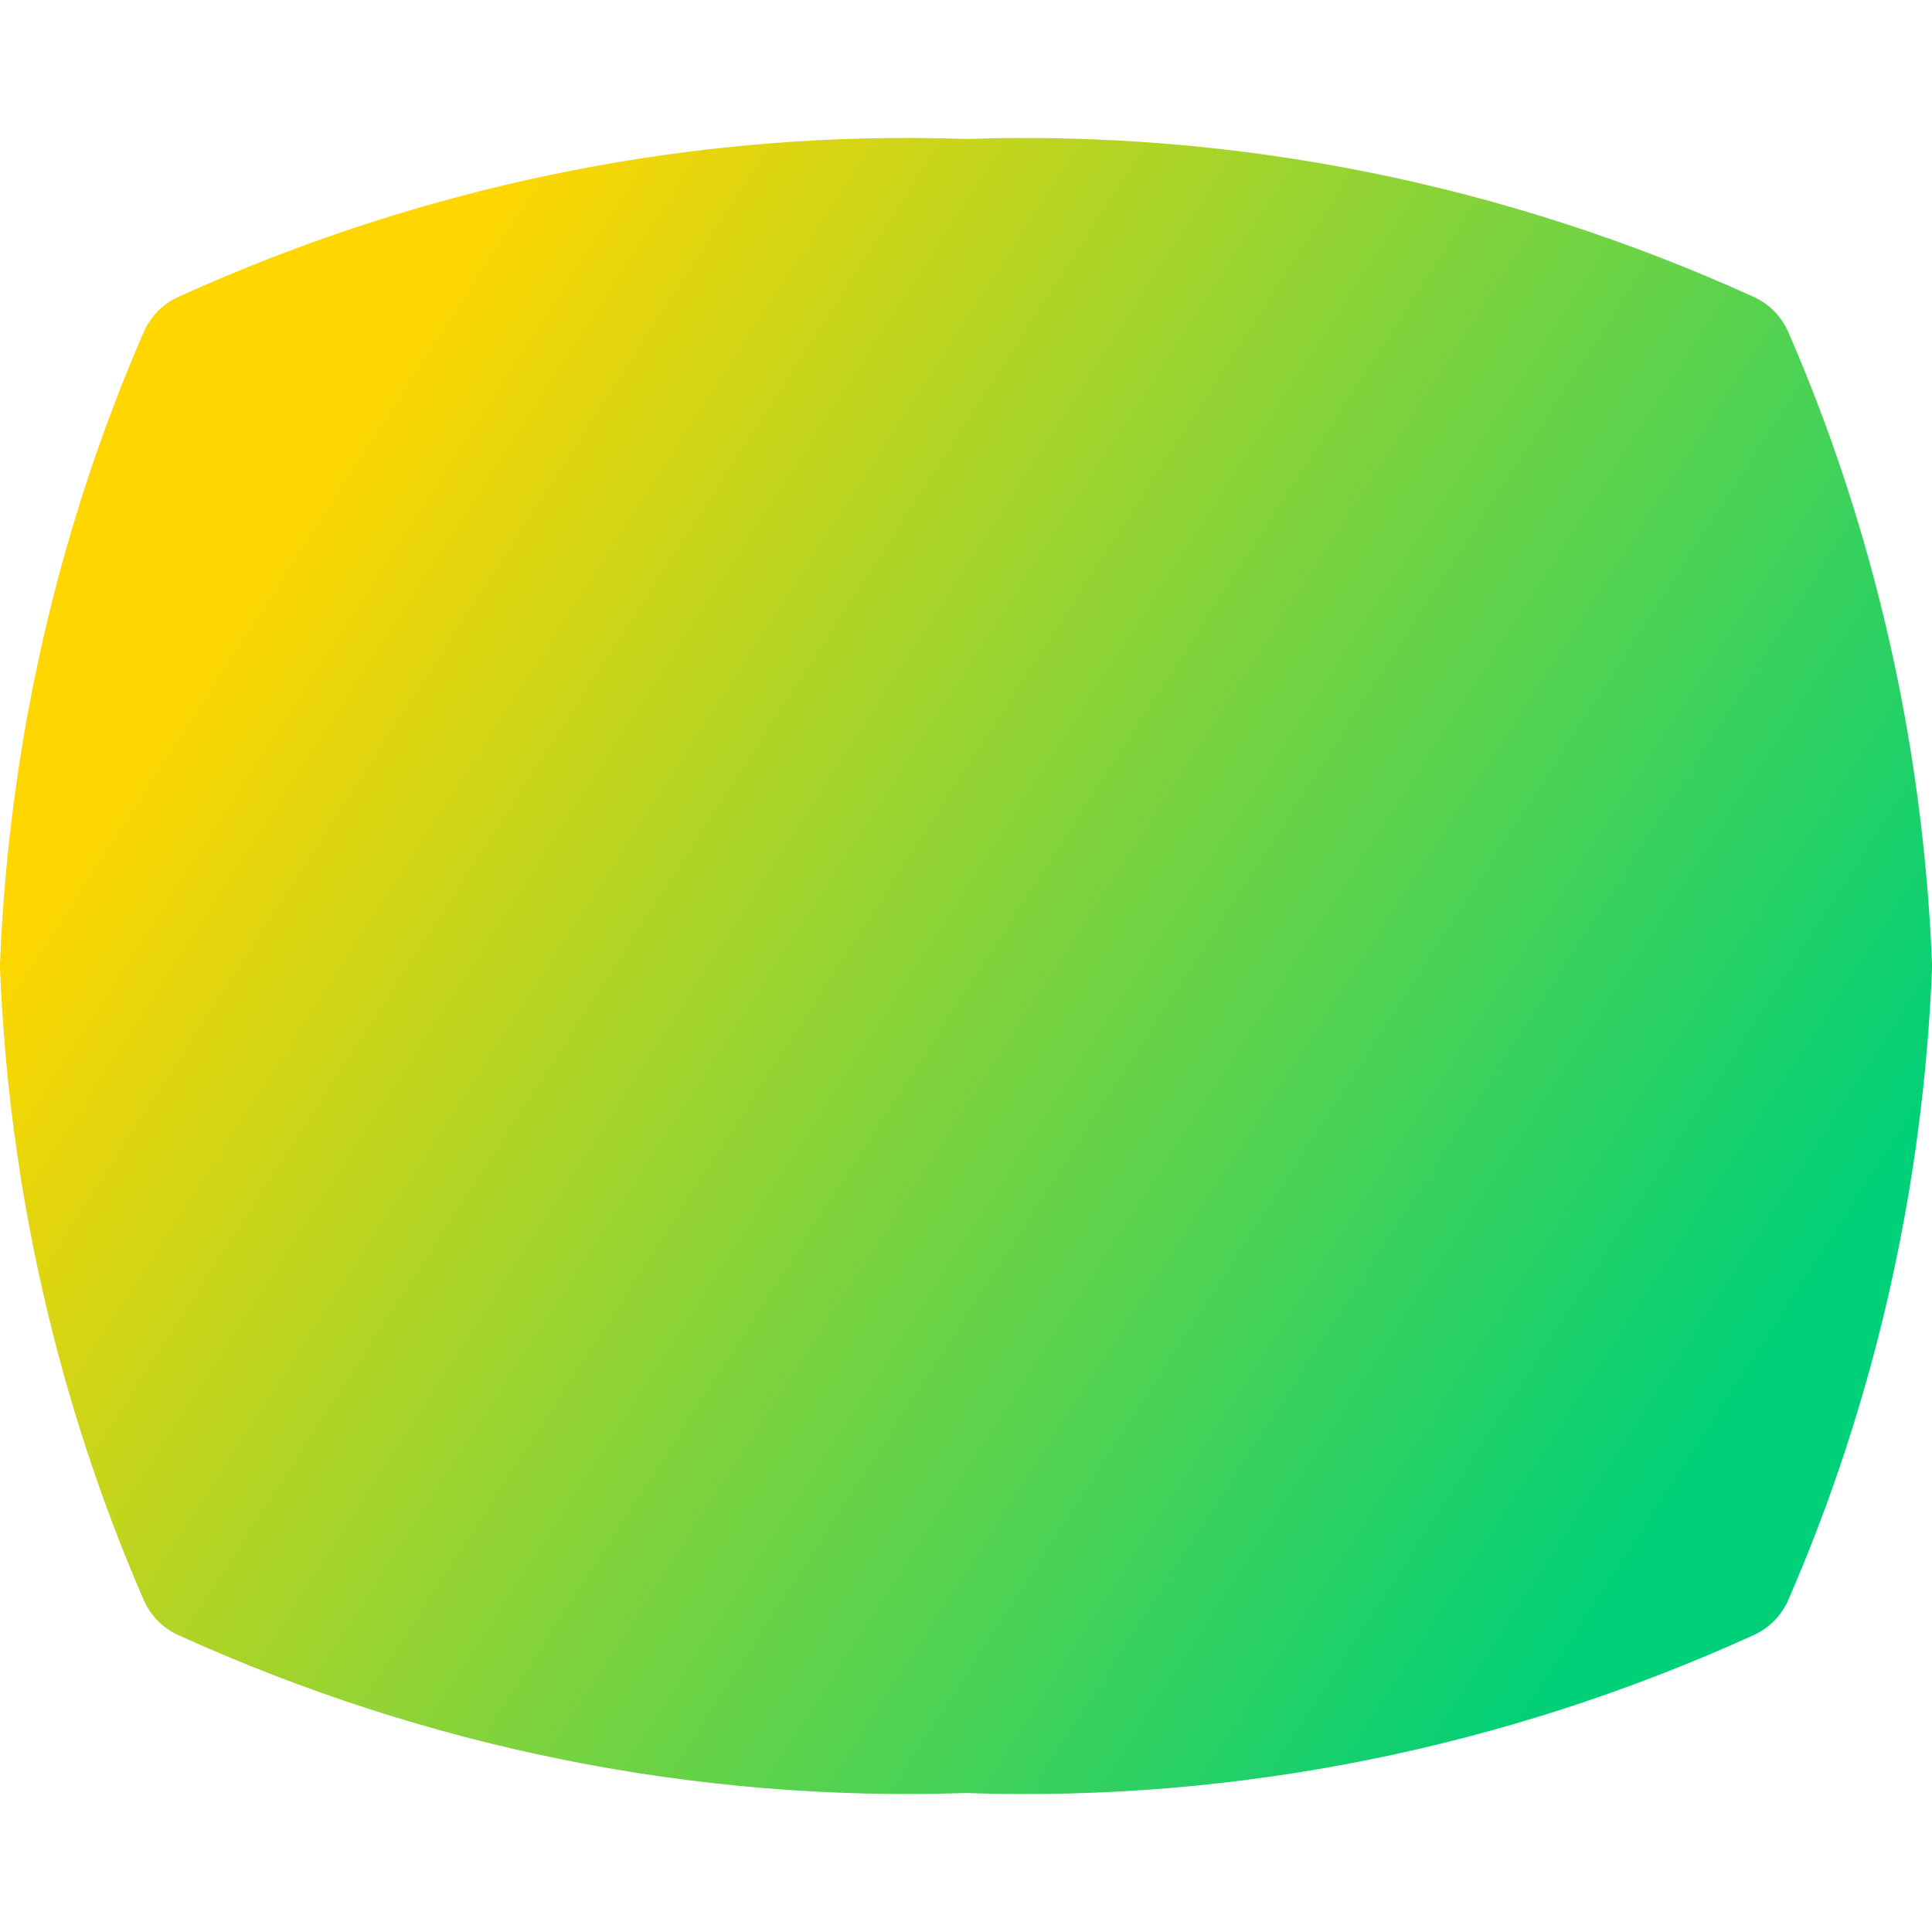 <svg xmlns="http://www.w3.org/2000/svg" fill="none" viewBox="0 0 14 14" id="Composition-Oval--Streamline-Core-Gradient">
  <desc>
    Composition Oval Streamline Icon: https://streamlinehq.com
  </desc>
  <g id="Free Gradient/Images Photography/composition-oval--camera-frame-composition-photography-pictures-landscape-photo-oval">
    <path id="Union" fill="url(#paint0_linear_14402_12081)" fill-rule="evenodd" d="M12.707 2.151C10.901 1.331 8.956.941 7 1.007c-1.956-.067-3.901.324-5.707 1.144-.113.051-.202.142-.252.256C.418 3.84.064 5.396 0 6.98c-.001.013-.001.027 0 .04C.064 8.604.418 10.16 1.041 11.593c.049.114.139.205.252.256 1.805.82 3.751 1.21 5.707 1.144 1.956.067 3.901-.324 5.707-1.144.113-.051.202-.142.252-.256.624-1.434.977-2.989 1.041-4.573.001-.013.001-.027 0-.04-.064-1.584-.417-3.139-1.041-4.573-.049-.113-.139-.205-.252-.256Z" clip-rule="evenodd"></path>
  </g>
  <defs>
    <linearGradient id="paint0_linear_14402_12081" x1="2.288" x2="12.712" y1="3.308" y2="10.045" gradientUnits="userSpaceOnUse">
      <stop stop-color="#ffd600"></stop>
      <stop offset="1" stop-color="#00d078"></stop>
    </linearGradient>
  </defs>
</svg>